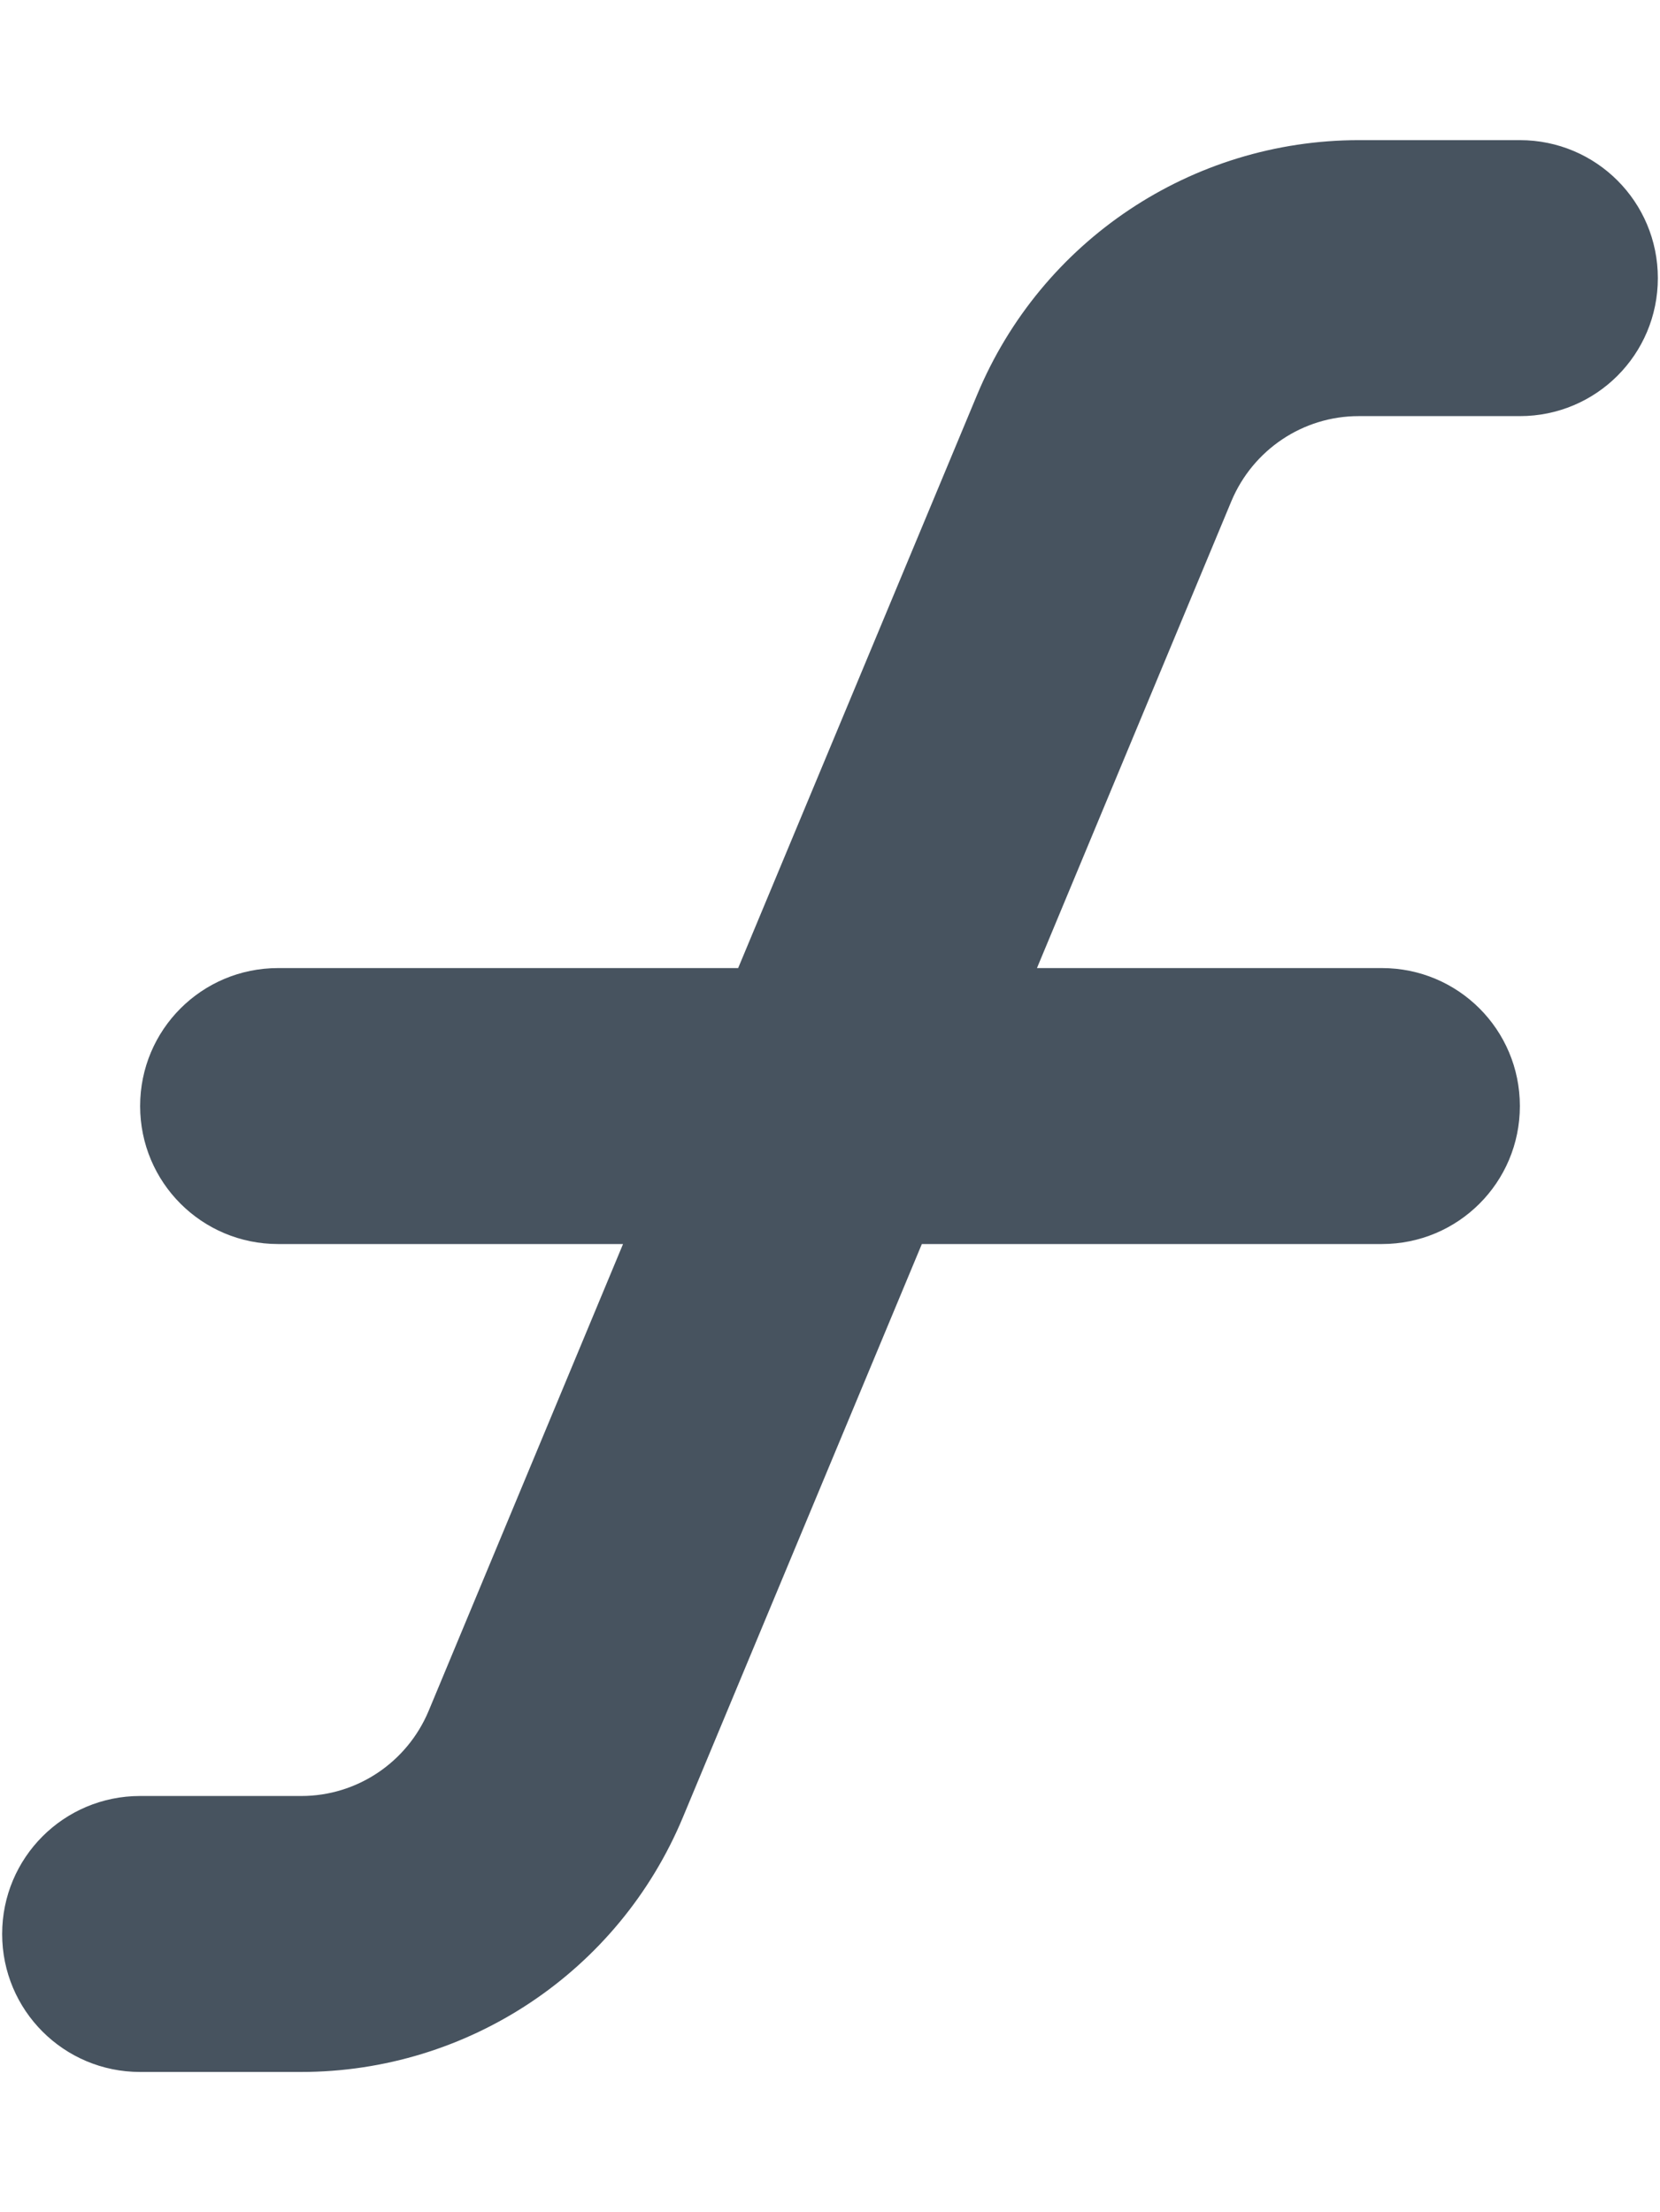 <svg width="385" height="513" viewBox="0 0 385 513" fill="none" xmlns="http://www.w3.org/2000/svg">
<g clip-path="url(#clip0_104_1426)">
<path d="M315.2 32.5C276.4 32.5 241.5 55.8 226.6 91.6L171.2 224.5H64.5C46.8 224.5 32.5 238.8 32.5 256.5C32.5 274.2 46.8 288.5 64.5 288.5H144.5L99.4 396.8C94.4 408.7 82.8 416.5 69.9 416.5H32.5C14.8 416.5 0.5 430.8 0.5 448.5C0.5 466.2 14.8 480.5 32.5 480.5H69.8C108.6 480.5 143.5 457.2 158.4 421.4L213.8 288.5H320.5C338.2 288.5 352.5 274.2 352.5 256.5C352.5 238.8 338.2 224.5 320.5 224.5H240.5L285.6 116.2C290.6 104.3 302.2 96.5 315.1 96.5H352.5C370.2 96.5 384.5 82.2 384.5 64.5C384.5 46.8 370.2 32.5 352.5 32.5H315.2Z" fill="#47535F"/>
</g>
<defs>
<clipPath id="clip0_104_1426">
<rect width="384" height="512" fill="white" transform="translate(0.5 0.5)"/>
</clipPath>
</defs>
</svg>
